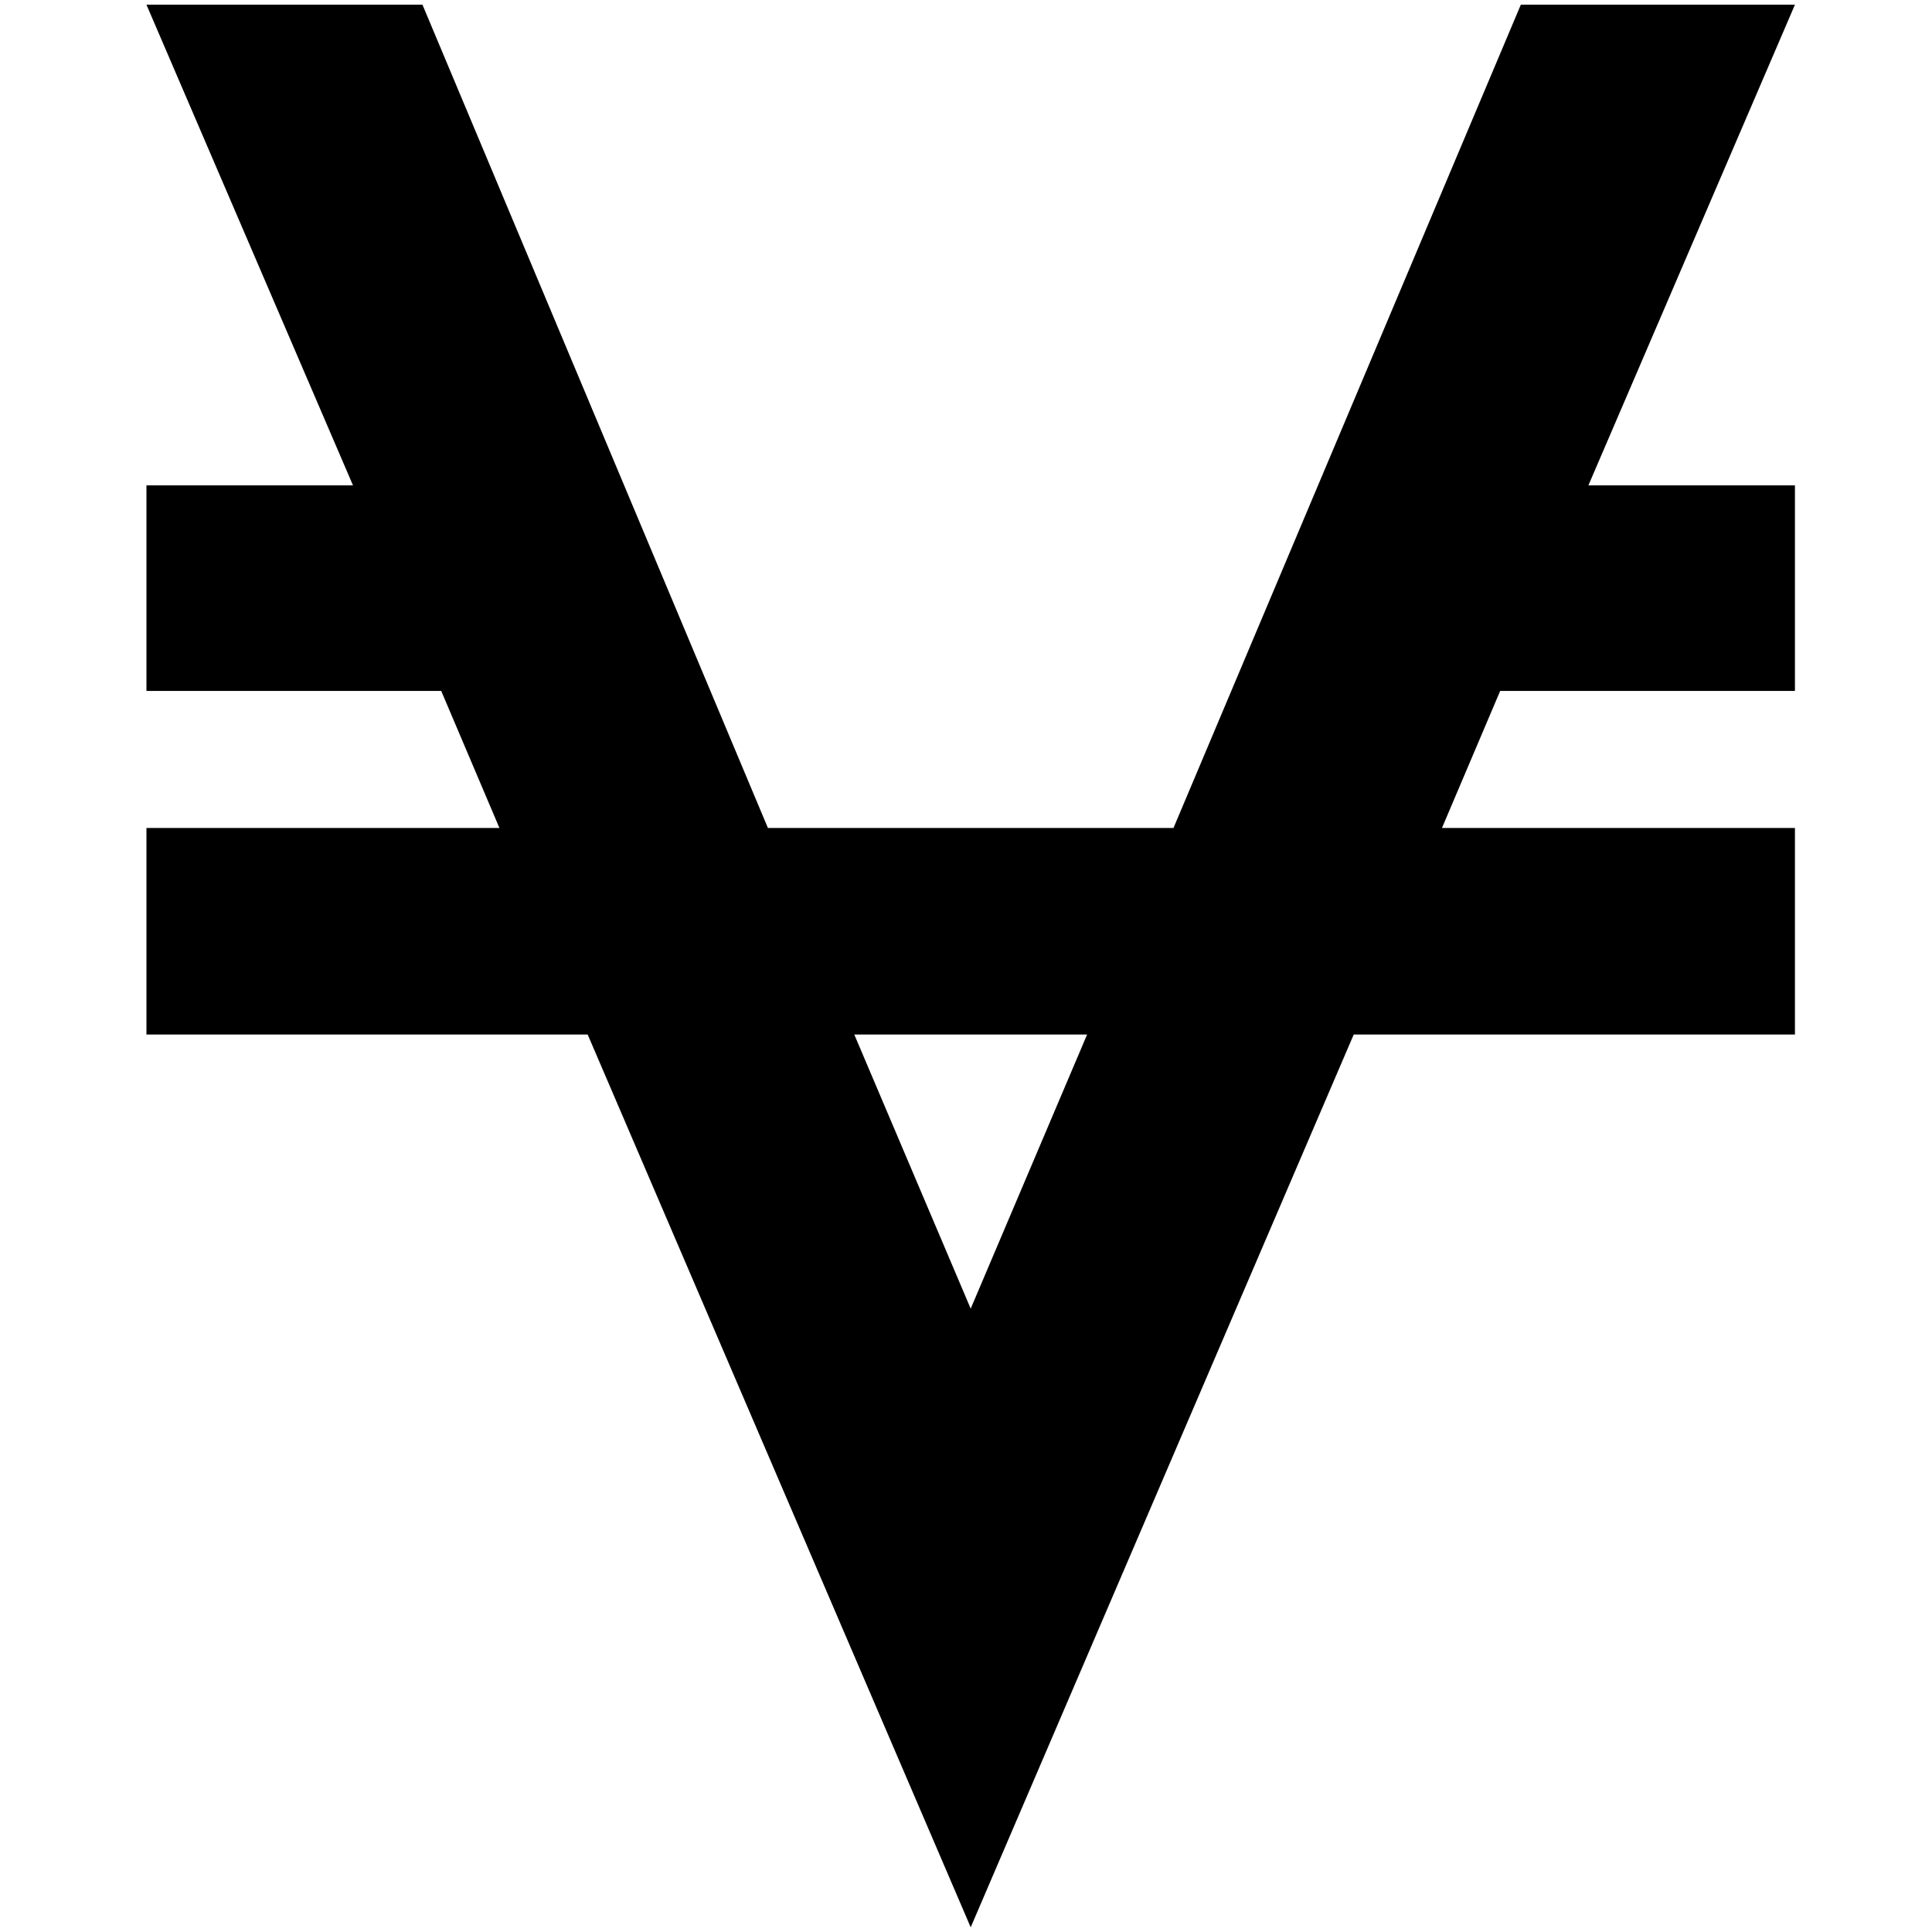 <?xml version="1.0" standalone="no"?>
<!DOCTYPE svg PUBLIC "-//W3C//DTD SVG 1.1//EN" "http://www.w3.org/Graphics/SVG/1.1/DTD/svg11.dtd" >
<svg xmlns="http://www.w3.org/2000/svg" xmlns:xlink="http://www.w3.org/1999/xlink" version="1.1" width="2048" height="2048" viewBox="-10 0 2058 2048">
   <path fill="currentColor"
d="M1902 0l-220 512h220v219h-314l-62 146h376v220h-470l-408 951l-408 -951h-470v-220h376l-62 -146h-314v-219h220l-220 -512h294l368 877h432l370 -877h292zM1024 1389l124 -292h-248z" />
</svg>
